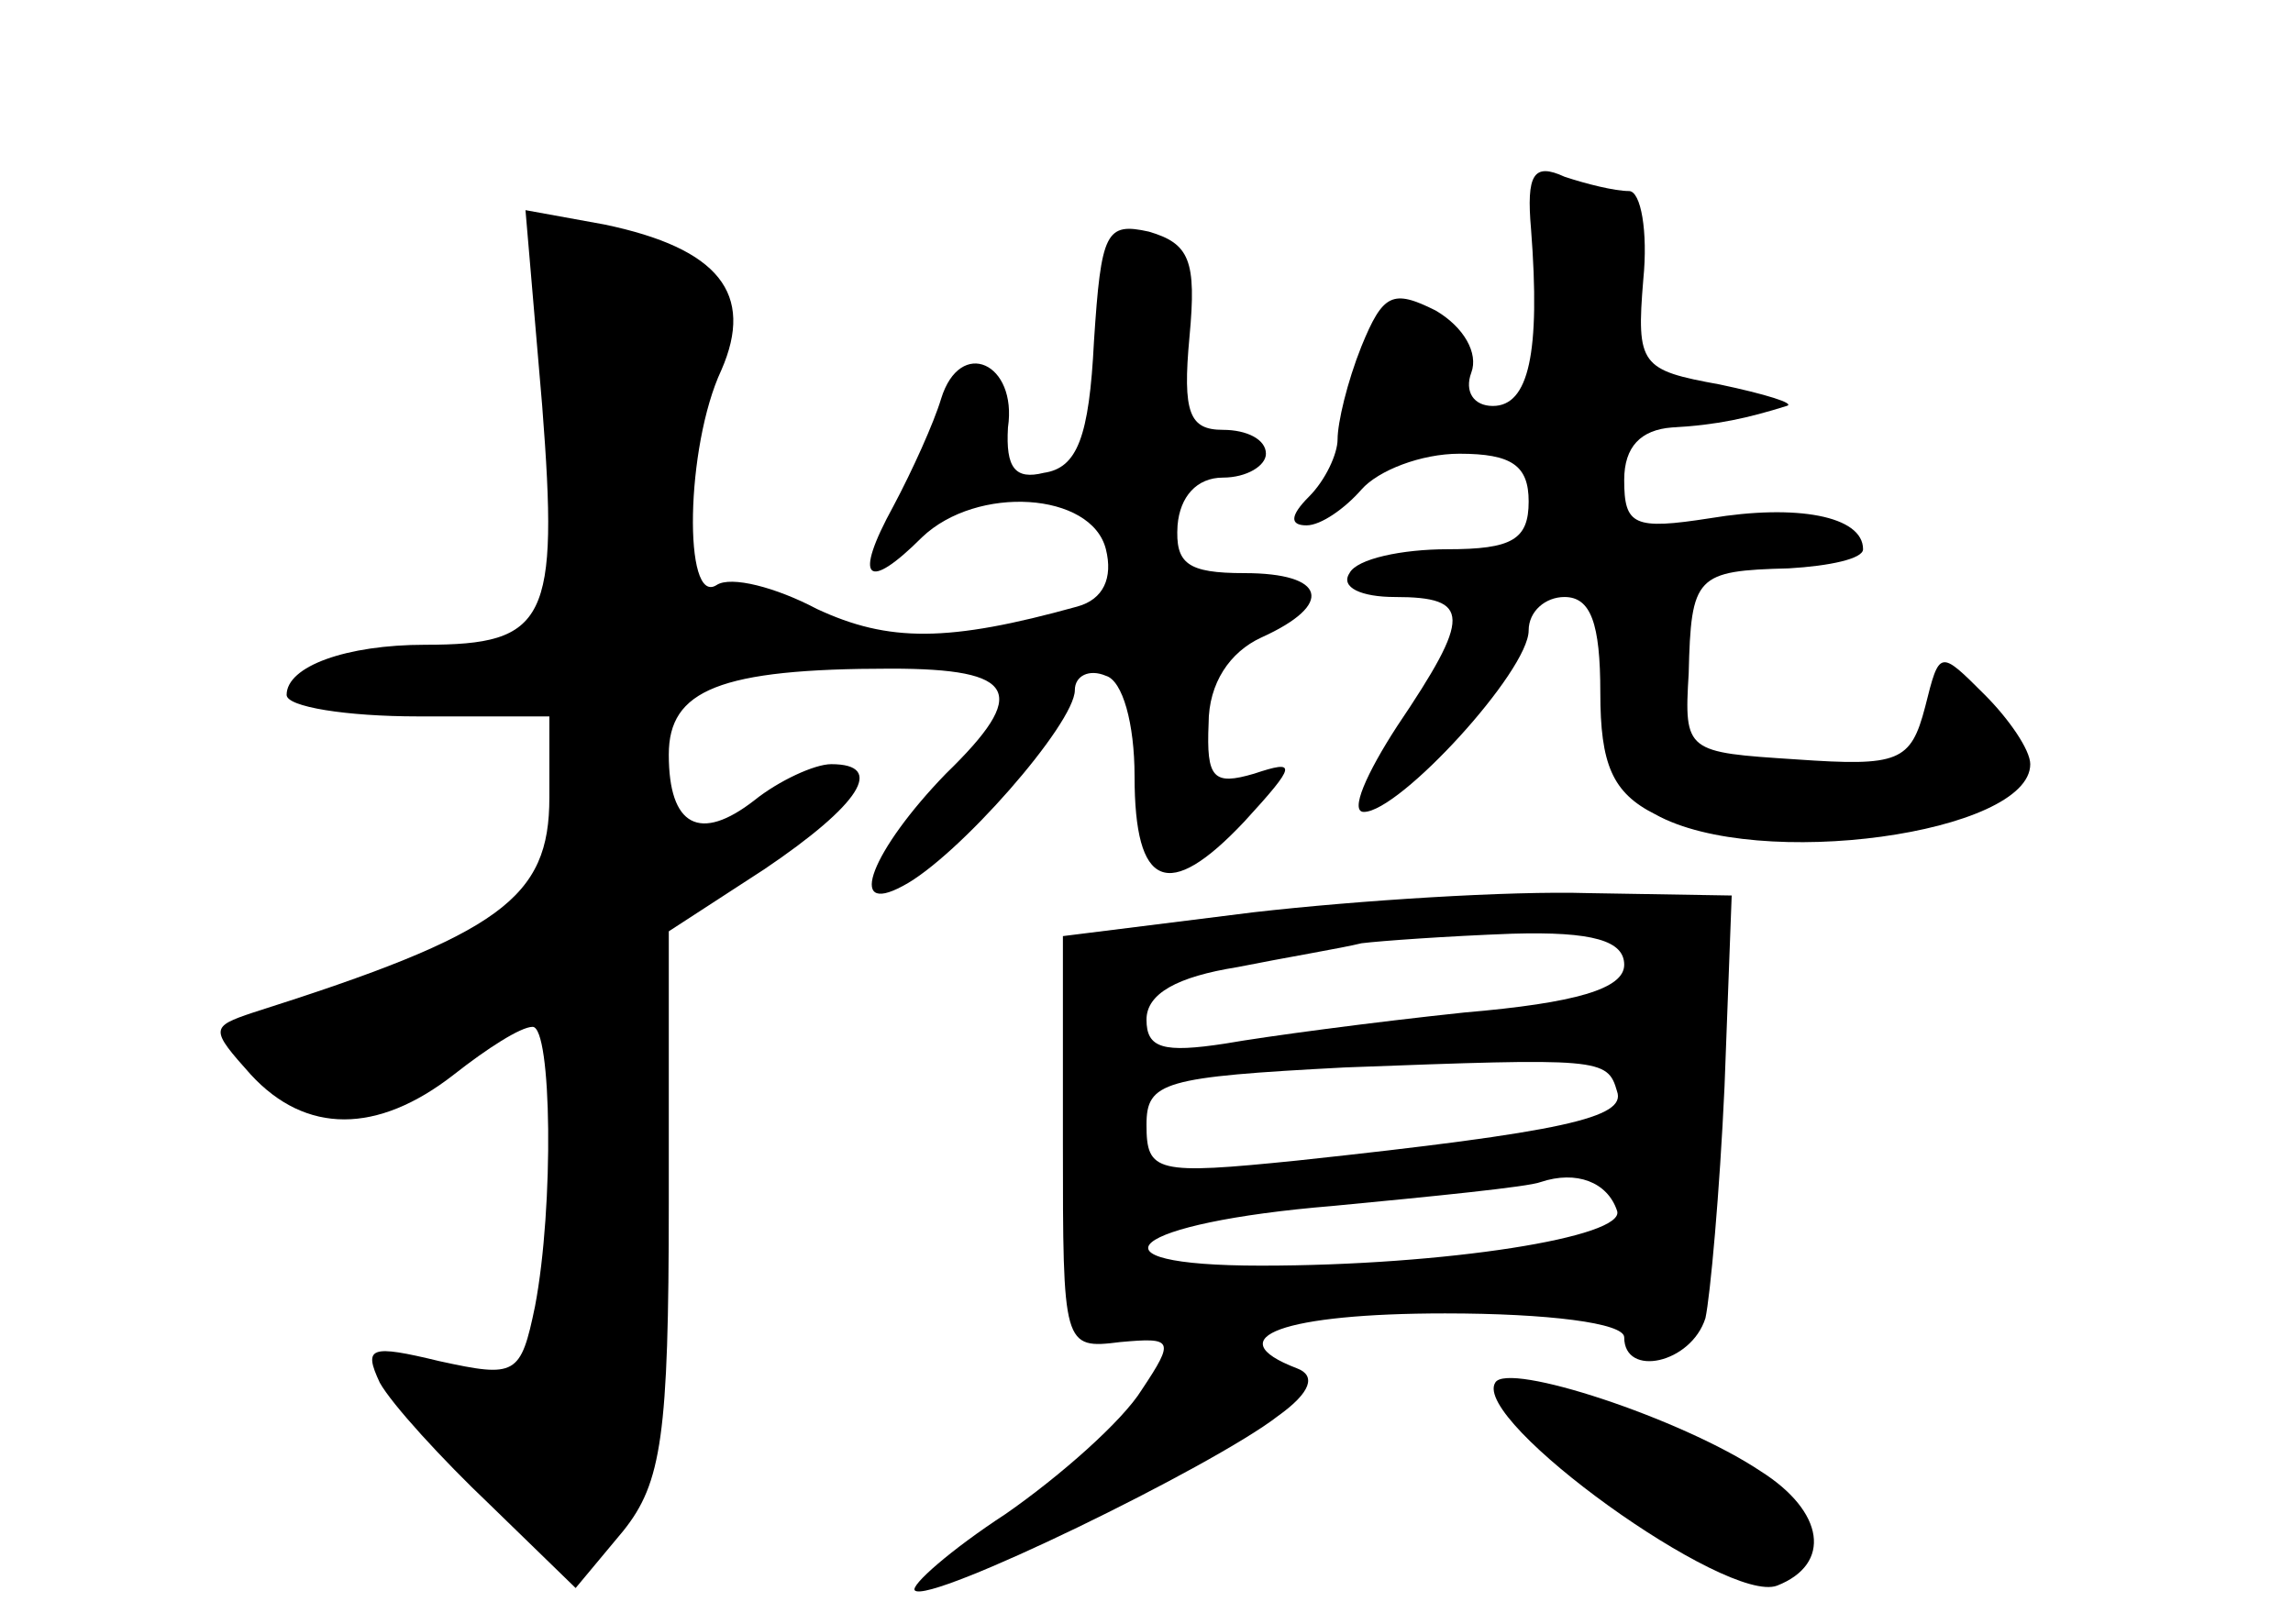 <?xml version="1.0" standalone="no"?>
<!DOCTYPE svg PUBLIC "-//W3C//DTD SVG 20010904//EN"
 "http://www.w3.org/TR/2001/REC-SVG-20010904/DTD/svg10.dtd">
<svg version="1.0" xmlns="http://www.w3.org/2000/svg"
 width="96pt" height="68pt" viewBox="0 0 96 68"
 preserveAspectRatio="xMidYMid meet">
<g transform="translate(0,68) scale(0.1,-0.1)"
fill="#000000" stroke="none">
<path d="M641 584 c4 -52 -1 -74 -16 -74 -8 0 -12 6 -9 14 3 8 -3 19 -15 26
-18 9 -22 7 -31 -15 -6 -15 -10 -32 -10 -39 0 -6 -5 -17 -12 -24 -8 -8 -8 -12
-1 -12 6 0 16 7 23 15 7 8 25 15 41 15 22 0 29 -5 29 -20 0 -16 -7 -20 -34
-20 -19 0 -38 -4 -41 -10 -4 -6 5 -10 19 -10 32 0 32 -8 1 -54 -13 -20 -20
-36 -14 -36 15 0 69 59 69 76 0 8 7 14 15 14 11 0 15 -11 15 -40 0 -30 5 -42
23 -51 43 -24 157 -8 157 21 0 6 -9 19 -19 29 -19 19 -19 19 -25 -5 -6 -23
-11 -25 -54 -22 -46 3 -47 3 -45 36 1 41 3 43 42 44 17 1 31 4 31 8 0 14 -28
19 -64 13 -32 -5 -36 -3 -36 16 0 14 7 21 20 22 19 1 32 4 48 9 4 1 -9 5 -28
9 -33 6 -35 8 -32 44 2 20 -1 37 -6 37 -6 0 -18 3 -27 6 -13 6 -16 1 -14 -22z"/>
<path d="M227 510 c7 -90 2 -100 -49 -100 -33 0 -58 -9 -58 -21 0 -5 25 -9 55
-9 l55 0 0 -34 c0 -42 -20 -57 -124 -90 -18 -6 -18 -7 -1 -26 23 -25 53 -25
85 0 14 11 28 20 33 20 8 0 9 -75 1 -117 -6 -29 -8 -30 -40 -23 -29 7 -32 6
-25 -9 5 -9 26 -32 46 -51 l36 -35 20 24 c16 20 19 40 19 137 l0 114 40 26
c40 27 51 44 28 44 -7 0 -22 -7 -32 -15 -23 -18 -36 -11 -36 19 0 27 21 36 93
36 53 0 58 -10 23 -44 -31 -32 -42 -60 -18 -47 23 12 72 68 72 82 0 6 6 9 13
6 7 -2 12 -20 12 -42 0 -47 14 -53 46 -19 22 24 22 26 4 20 -17 -5 -20 -2 -19
21 0 17 9 30 22 36 31 14 27 27 -7 27 -24 0 -29 4 -28 20 1 12 8 20 19 20 10
0 18 5 18 10 0 6 -8 10 -18 10 -14 0 -17 7 -14 39 3 32 0 39 -17 44 -18 4 -20
0 -23 -46 -2 -40 -7 -53 -21 -55 -12 -3 -16 2 -15 19 4 27 -20 38 -28 12 -3
-10 -12 -30 -20 -45 -17 -31 -11 -36 12 -13 23 22 71 19 77 -5 3 -12 -1 -21
-12 -24 -54 -15 -79 -15 -109 -1 -17 9 -36 14 -42 10 -14 -9 -13 58 2 90 14
32 -1 51 -49 61 l-33 6 7 -82z"/>
<path d="M525 298 l-80 -10 0 -86 c0 -86 0 -87 24 -84 22 2 23 1 9 -20 -8 -13
-34 -36 -57 -52 -23 -15 -40 -30 -38 -32 6 -6 125 52 152 73 14 10 16 17 8 20
-34 13 -5 23 62 23 43 0 75 -4 75 -10 0 -17 28 -11 34 8 2 9 6 53 8 97 l3 80
-60 1 c-33 1 -96 -3 -140 -8z m155 -22 c0 -10 -20 -16 -67 -20 -38 -4 -83 -10
-100 -13 -26 -4 -33 -2 -33 10 0 11 13 18 38 22 20 4 44 8 52 10 8 1 36 3 63
4 34 1 47 -3 47 -13z m-3 -53 c4 -11 -22 -17 -134 -29 -59 -6 -63 -5 -63 15 0
18 7 20 83 24 107 4 110 4 114 -10z m0 -50 c4 -11 -72 -23 -149 -23 -77 0 -55
18 30 25 42 4 82 8 87 10 15 5 28 0 32 -12z"/>
<path d="M626 101 c-10 -16 97 -93 118 -85 23 9 20 31 -7 48 -33 22 -106 46
-111 37z"/>
</g>
</svg>
